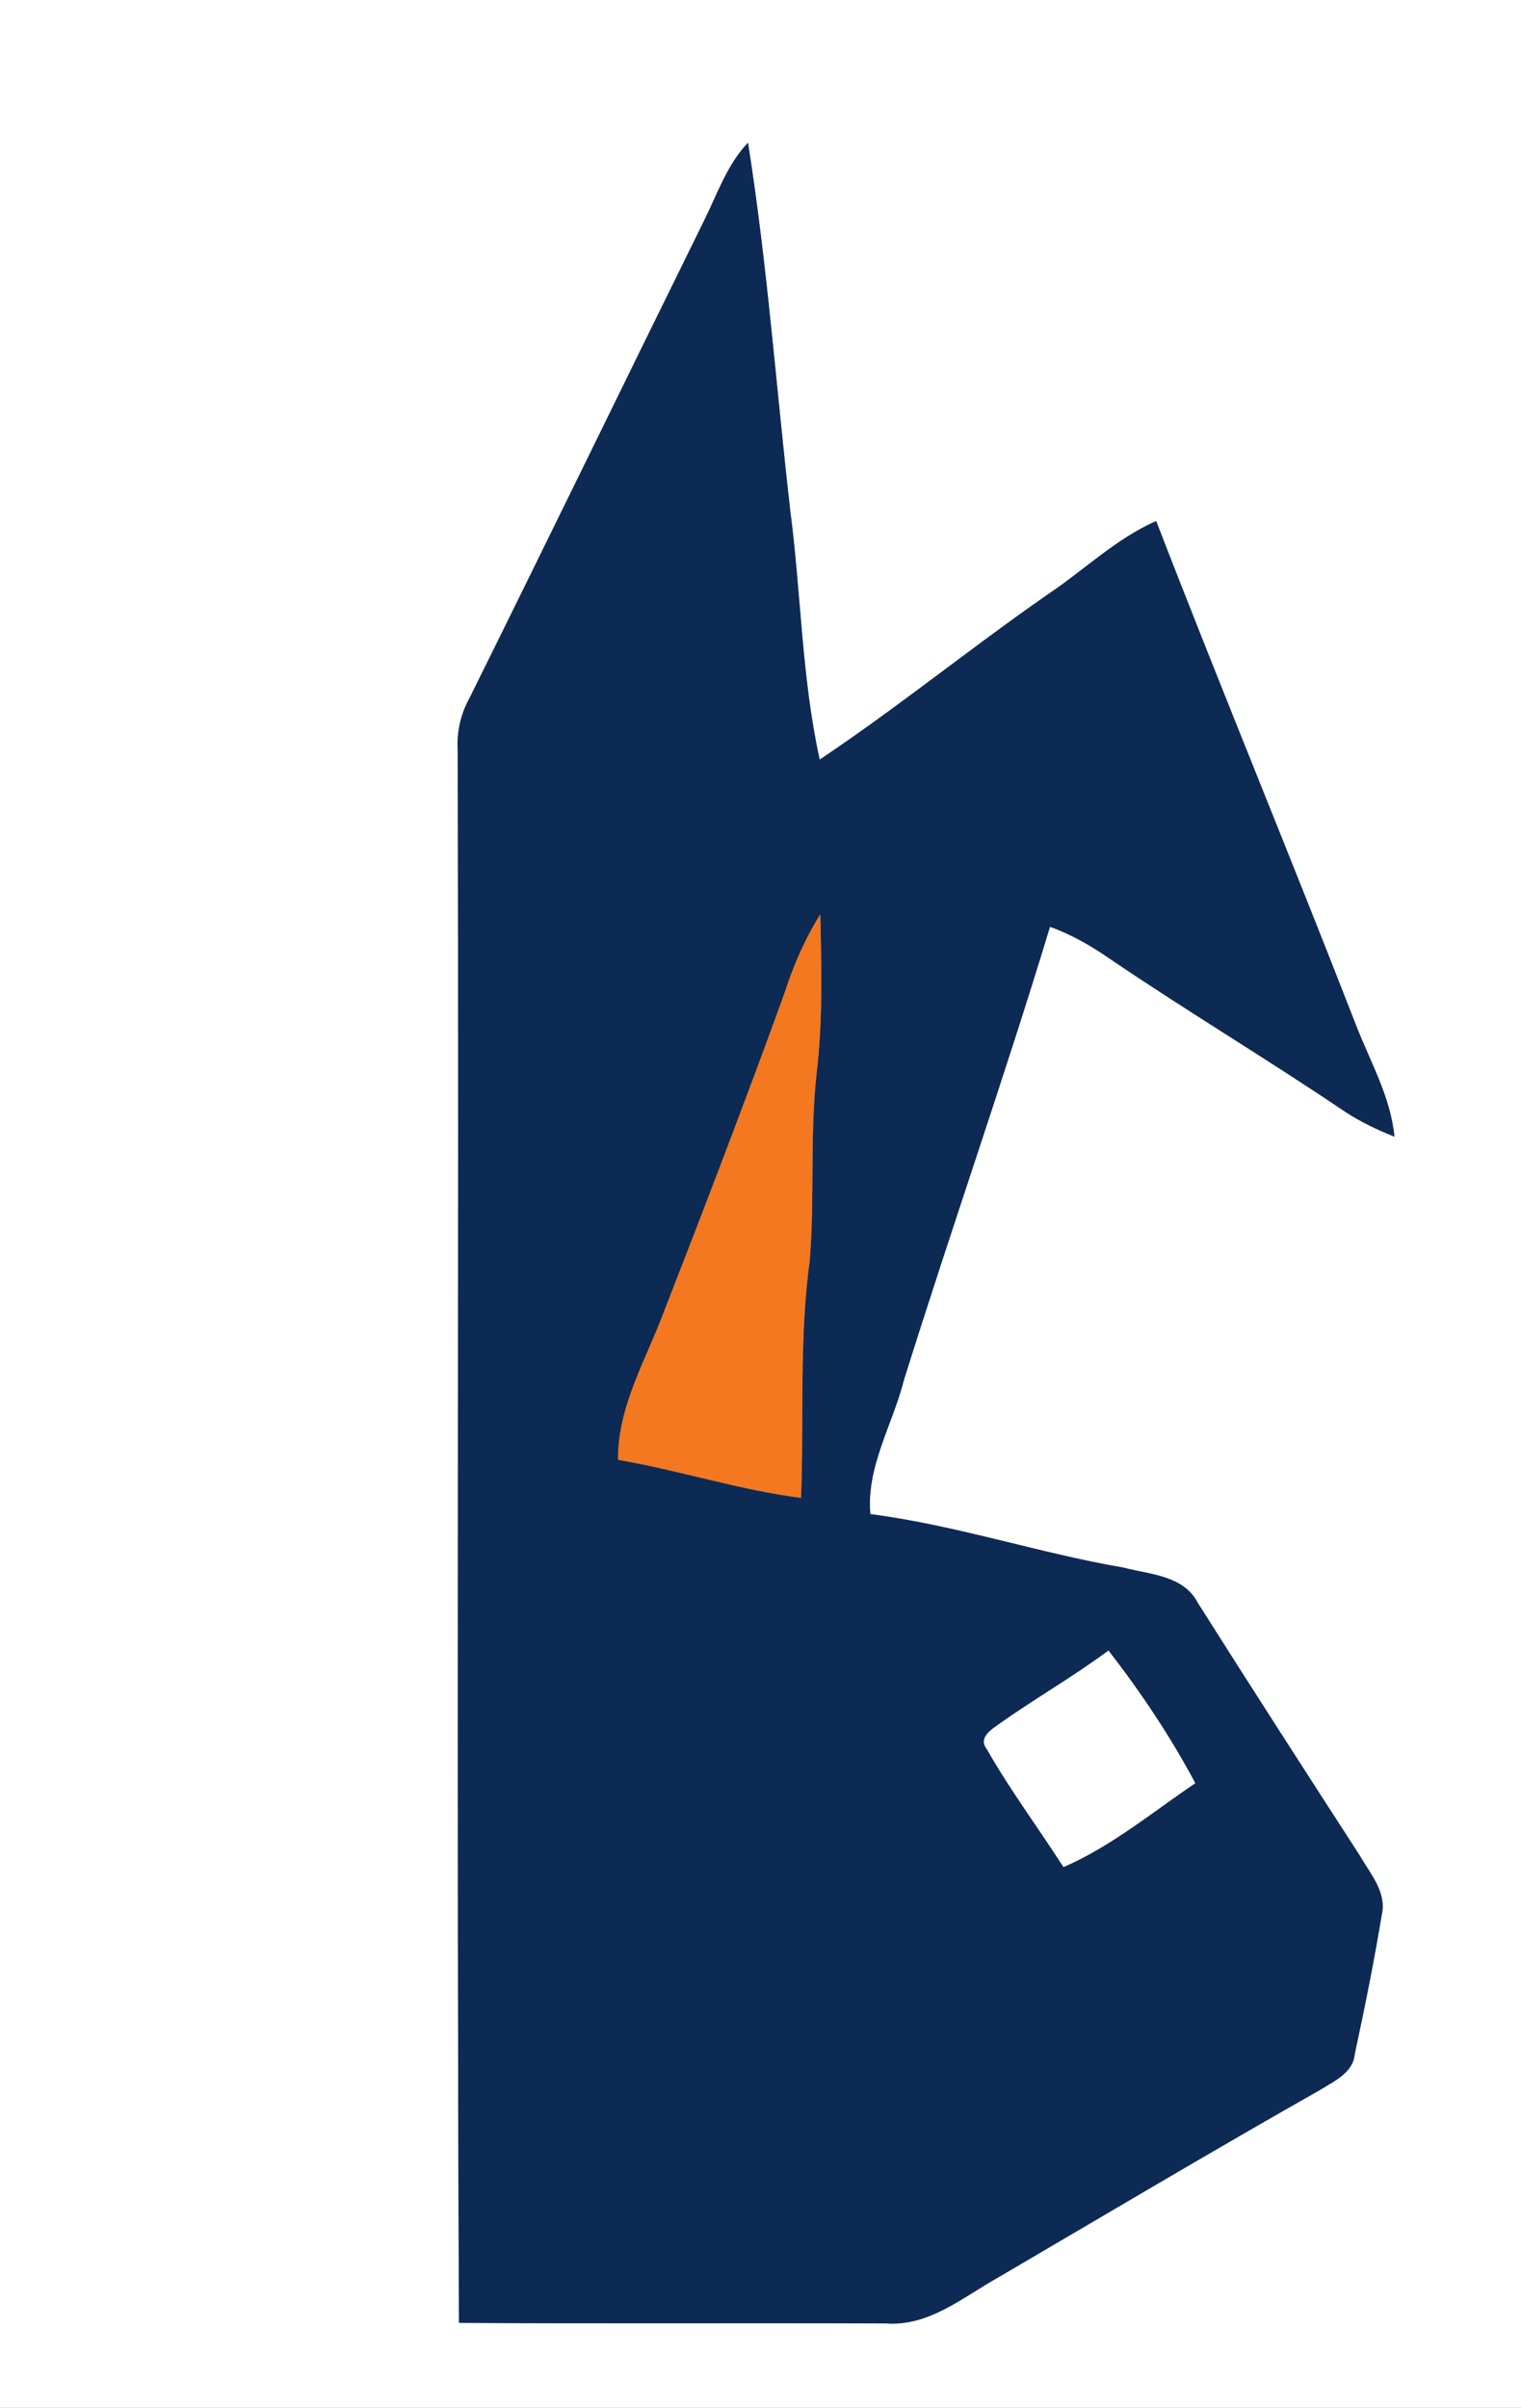 <?xml version="1.0" encoding="UTF-8" ?>
<!DOCTYPE svg PUBLIC "-//W3C//DTD SVG 1.1//EN" "http://www.w3.org/Graphics/SVG/1.1/DTD/svg11.dtd">
<svg width="158pt" height="250pt" viewBox="0 0 158 250" version="1.1" xmlns="http://www.w3.org/2000/svg">
<rect x="0" y="0" width="158" height="250" fill="#808080" stroke="none"/>
<g id="#ffffffff">
<path fill="#ffffff" opacity="1.00" d=" M 0.00 0.00 L 158.00 0.00 L 158.00 250.00 L 0.00 250.00 L 0.00 0.00 M 73.14 22.91 C 65.00 39.43 56.95 55.99 48.77 72.49 C 47.84 74.16 47.43 76.04 47.55 77.95 C 47.68 132.36 47.42 186.77 47.68 241.18 C 62.48 241.27 77.28 241.18 92.08 241.24 C 96.52 241.54 100.03 238.51 103.66 236.48 C 114.83 229.94 125.96 223.32 137.22 216.94 C 138.66 216.04 140.55 215.20 140.73 213.27 C 141.76 208.48 142.73 203.67 143.53 198.84 C 144.08 196.46 142.33 194.54 141.23 192.63 C 135.59 183.91 129.96 175.18 124.41 166.40 C 122.94 163.56 119.41 163.48 116.69 162.76 C 107.86 161.25 99.30 158.35 90.41 157.21 C 89.97 152.29 92.73 147.92 93.90 143.28 C 98.82 127.55 104.29 112.00 109.07 96.23 C 111.31 97.02 113.37 98.22 115.32 99.57 C 123.33 105.00 131.64 109.97 139.67 115.39 C 141.29 116.47 143.05 117.29 144.85 118.02 C 144.46 113.89 142.34 110.26 140.87 106.46 C 134.06 88.96 126.87 71.61 120.10 54.10 C 115.91 55.95 112.61 59.20 108.84 61.72 C 100.83 67.28 93.26 73.45 85.15 78.87 C 83.27 70.37 83.22 61.62 82.09 53.01 C 80.63 40.29 79.71 27.48 77.70 14.82 C 75.52 17.11 74.52 20.14 73.14 22.91 Z" />
<path fill="#ffffff" opacity="1.00" d=" M 103.80 178.98 C 107.52 176.34 111.49 174.08 115.15 171.36 C 118.52 175.71 121.59 180.29 124.18 185.15 C 119.70 188.17 115.46 191.71 110.47 193.87 C 107.84 189.77 104.91 185.85 102.50 181.61 C 101.58 180.42 102.96 179.58 103.80 178.98 Z" />
</g>
<g id="#0d2a54ff">
<path fill="#0d2a54" opacity="1.00" d=" M 73.14 22.91 C 74.52 20.14 75.52 17.11 77.70 14.82 C 79.71 27.48 80.63 40.29 82.09 53.01 C 83.22 61.62 83.27 70.37 85.15 78.87 C 93.26 73.45 100.83 67.28 108.84 61.72 C 112.61 59.20 115.91 55.95 120.10 54.10 C 126.87 71.61 134.06 88.96 140.87 106.46 C 142.34 110.26 144.46 113.89 144.85 118.02 C 143.05 117.29 141.29 116.47 139.67 115.39 C 131.64 109.97 123.33 105.00 115.32 99.57 C 113.37 98.22 111.31 97.02 109.07 96.23 C 104.29 112.00 98.82 127.55 93.90 143.28 C 92.73 147.92 89.97 152.29 90.41 157.21 C 99.30 158.35 107.86 161.25 116.69 162.76 C 119.41 163.48 122.94 163.56 124.41 166.40 C 129.96 175.18 135.59 183.91 141.23 192.63 C 142.33 194.54 144.08 196.46 143.53 198.84 C 142.73 203.67 141.76 208.48 140.73 213.27 C 140.55 215.20 138.66 216.04 137.22 216.94 C 125.96 223.32 114.83 229.94 103.66 236.48 C 100.03 238.51 96.52 241.54 92.08 241.24 C 77.28 241.18 62.48 241.27 47.68 241.18 C 47.42 186.77 47.68 132.36 47.55 77.95 C 47.43 76.04 47.84 74.16 48.77 72.49 C 56.95 55.99 65.00 39.43 73.14 22.91 M 81.44 103.27 C 77.44 114.30 73.24 125.25 68.98 136.17 C 67.11 141.20 64.15 146.05 64.20 151.57 C 70.58 152.66 76.78 154.70 83.21 155.52 C 83.52 147.28 83.00 139.00 84.12 130.81 C 84.64 124.36 84.11 117.87 84.83 111.43 C 85.48 105.96 85.33 100.44 85.21 94.94 C 83.58 97.53 82.38 100.36 81.44 103.27 M 103.80 178.98 C 102.96 179.58 101.58 180.42 102.50 181.61 C 104.91 185.85 107.84 189.77 110.47 193.87 C 115.46 191.71 119.70 188.17 124.18 185.15 C 121.59 180.29 118.52 175.71 115.15 171.36 C 111.49 174.08 107.52 176.34 103.80 178.98 Z" />
</g>
<g id="#f37820ff">
<path fill="#f37820" opacity="1.00" d=" M 81.44 103.27 C 82.38 100.36 83.58 97.53 85.21 94.94 C 85.33 100.44 85.48 105.96 84.83 111.43 C 84.11 117.87 84.64 124.36 84.12 130.81 C 83.00 139.00 83.52 147.28 83.21 155.52 C 76.78 154.70 70.58 152.66 64.20 151.57 C 64.15 146.05 67.11 141.20 68.98 136.17 C 73.24 125.25 77.44 114.30 81.44 103.27 Z" />
</g>
</svg>
